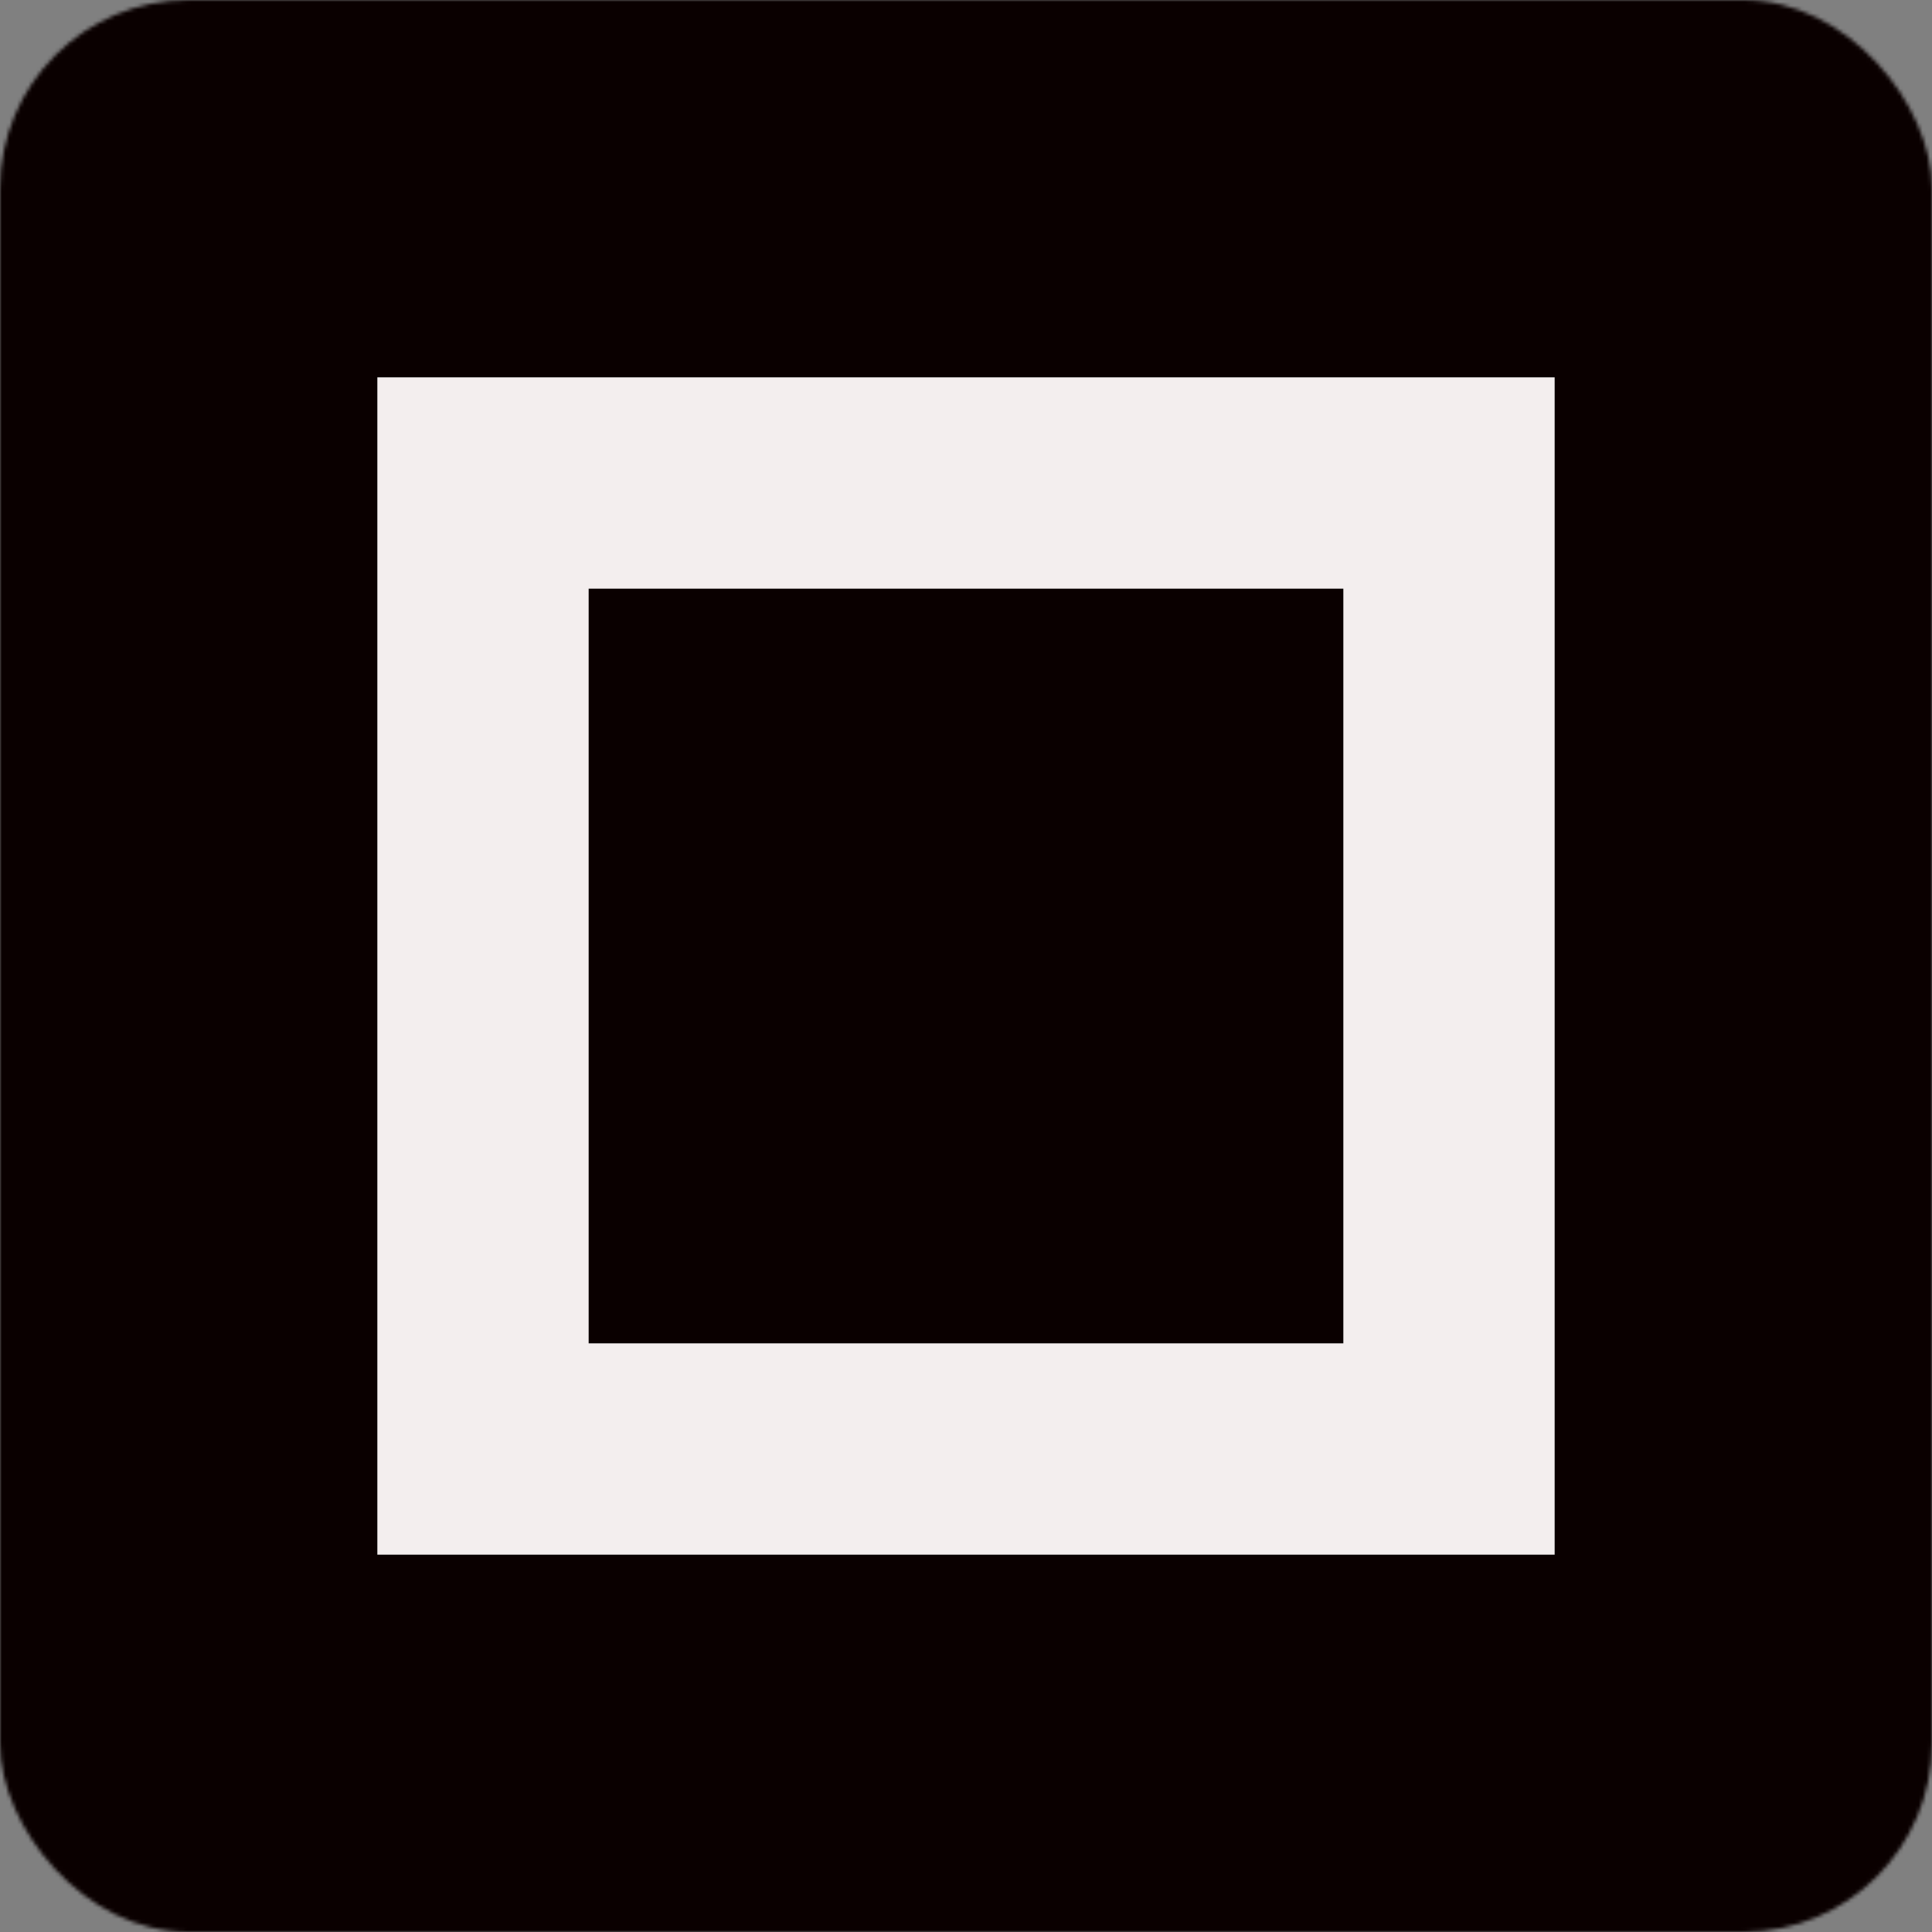 <svg width="512" height="512" viewBox="0 0 512 512" fill="none" xmlns="http://www.w3.org/2000/svg">
<rect x="0" y="0" width="512" height="512" fill="#808080" stroke="none"/>
<mask id="path-1-inside-1_3_2" fill="white">
<rect width="512" height="512" rx="50"/>
</mask>
<rect width="512" height="512" rx="50" fill="#F3EEEE" stroke="#0A0000" stroke-width="200" mask="url(#path-1-inside-1_3_2)"/>
<rect x="156" y="156" width="200" height="200" fill="#0A0000"/>
</svg>
